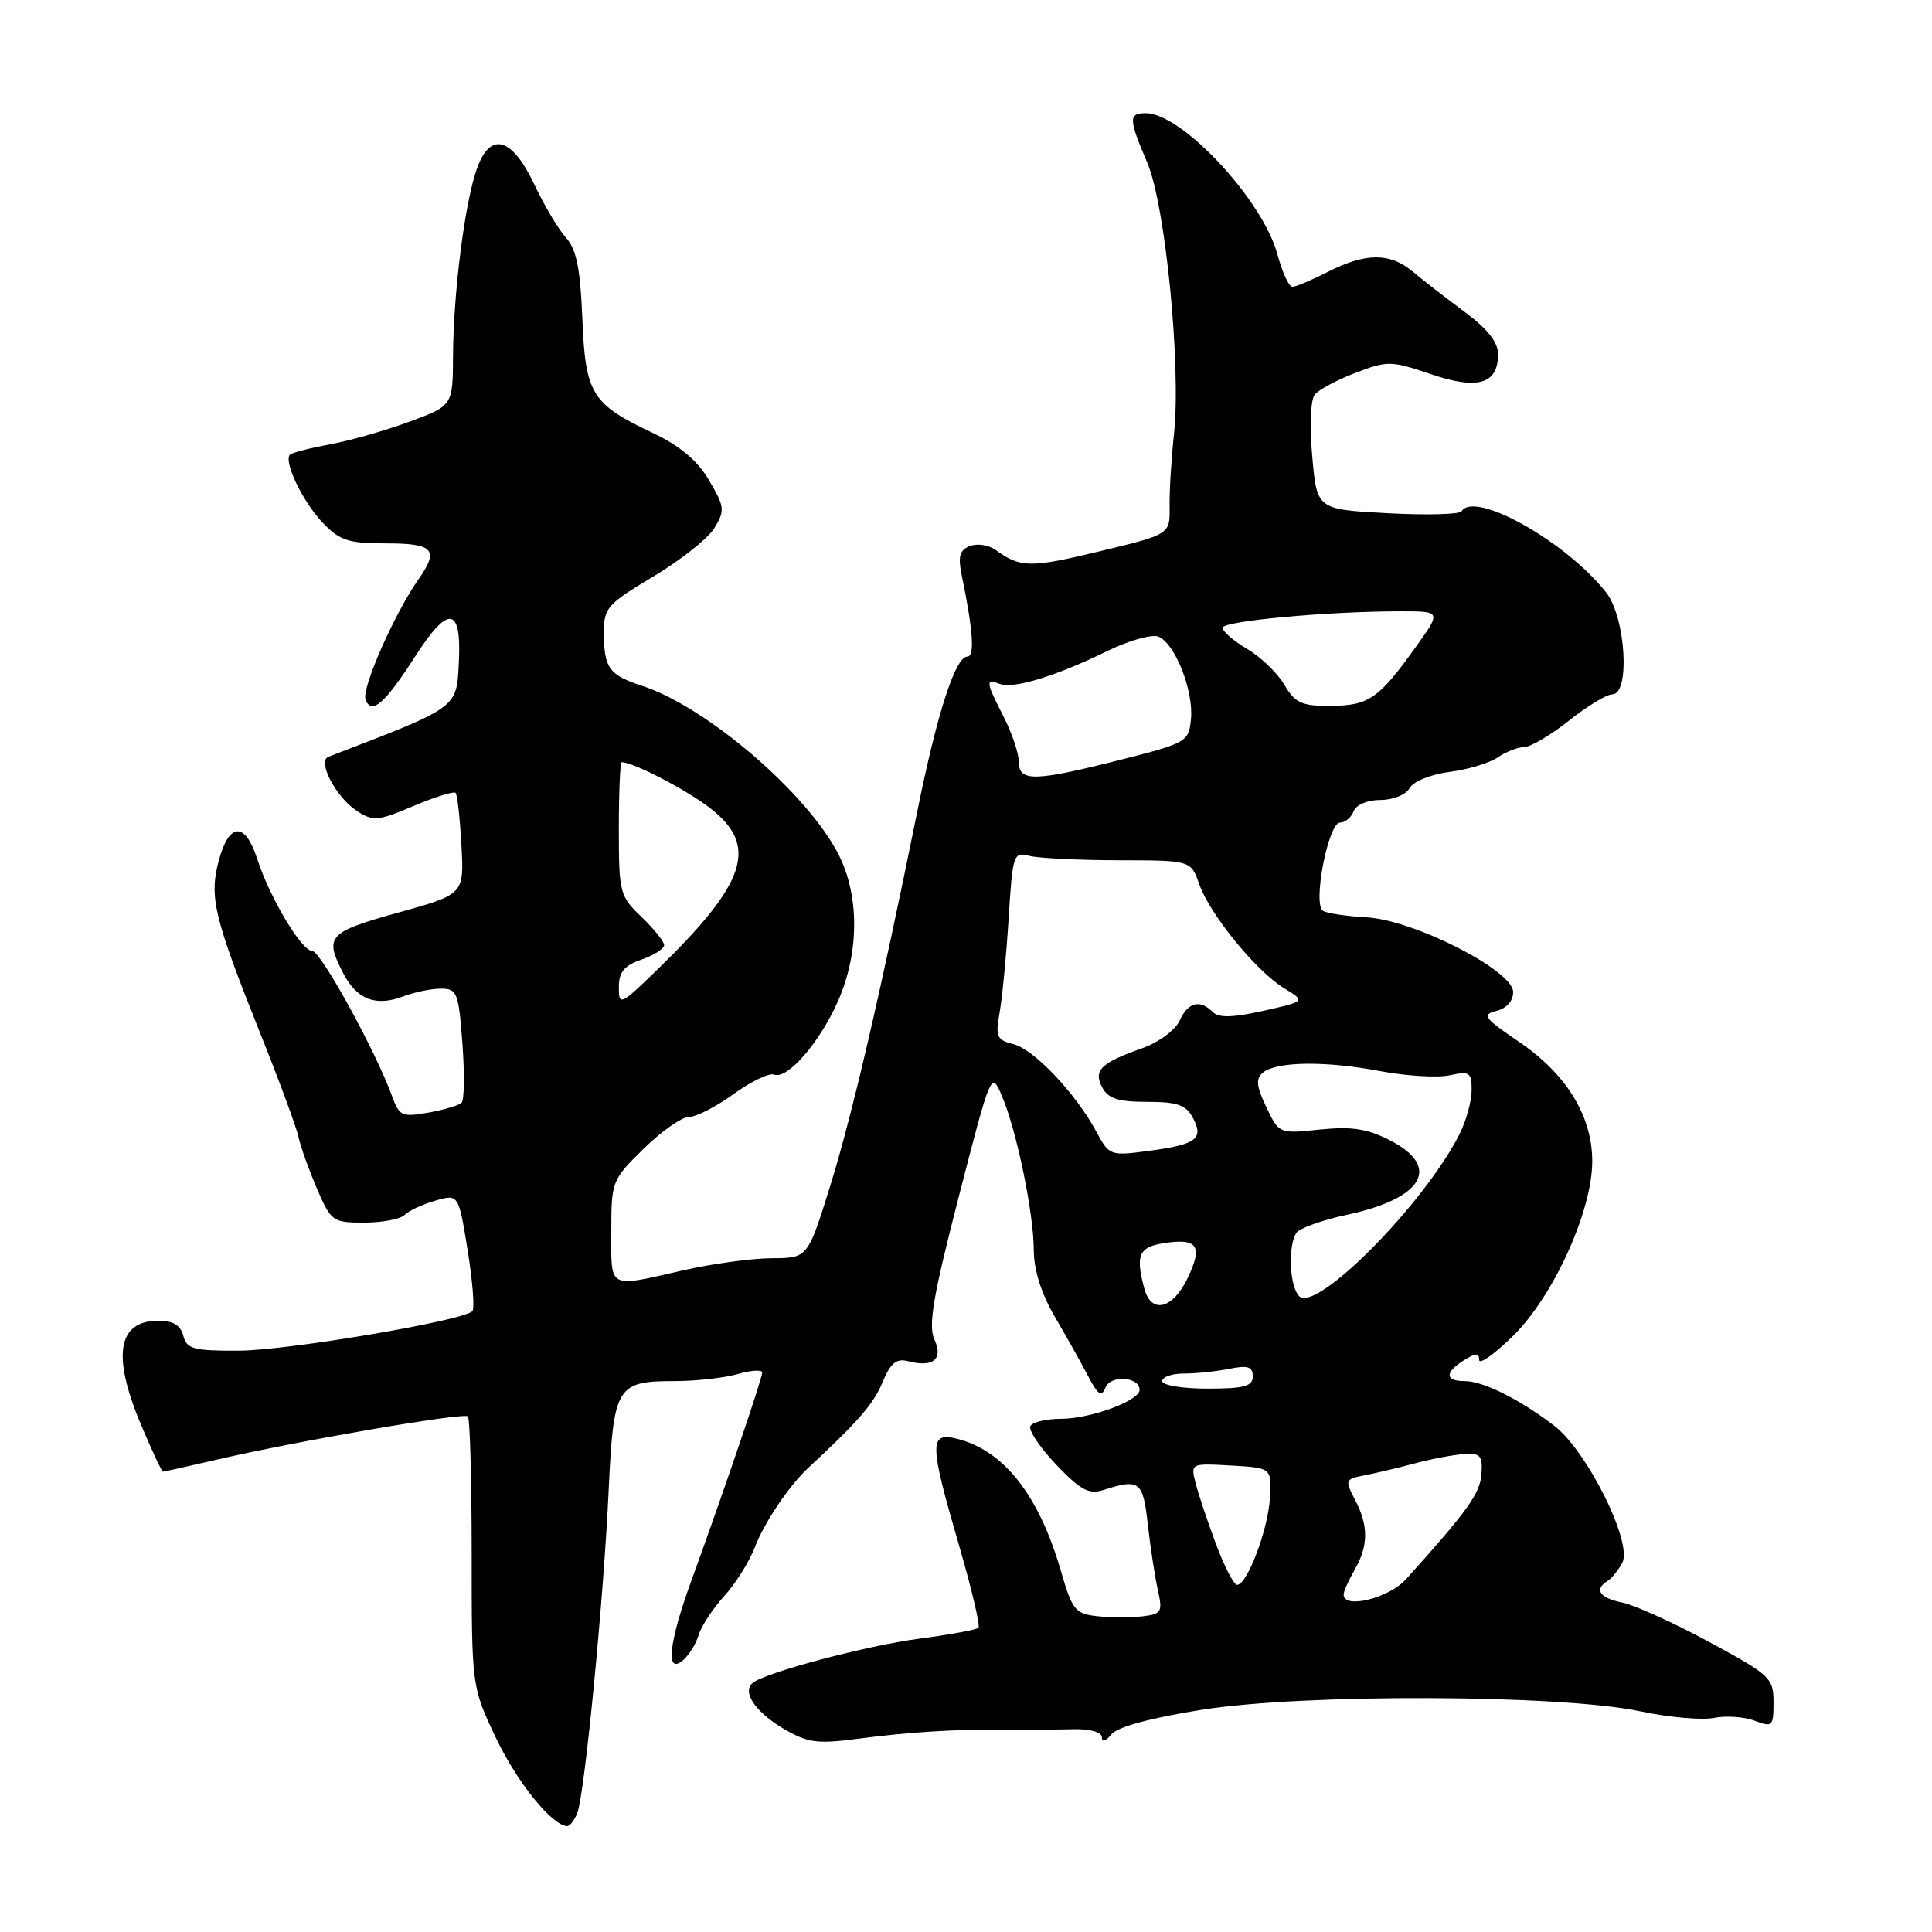 <?xml version="1.0" encoding="UTF-8" standalone="no"?>
<!DOCTYPE svg PUBLIC "-//W3C//DTD SVG 1.1//EN" "http://www.w3.org/Graphics/SVG/1.1/DTD/svg11.dtd" >
<svg xmlns="http://www.w3.org/2000/svg" xmlns:xlink="http://www.w3.org/1999/xlink" version="1.1" viewBox="0 0 256 256">
 <g >
 <path fill="currentColor"
d=" M 76.49 240.25 C 77.46 237.83 79.98 211.99 80.65 197.50 C 81.30 183.64 81.69 183.00 89.45 183.00 C 92.23 183.00 95.97 182.58 97.76 182.07 C 99.54 181.56 101.00 181.47 101.00 181.87 C 101.00 182.66 95.73 198.14 91.59 209.50 C 88.62 217.66 88.16 221.94 90.46 220.03 C 91.26 219.37 92.21 217.85 92.57 216.66 C 92.93 215.47 94.45 213.15 95.95 211.50 C 97.46 209.85 99.29 206.93 100.03 205.00 C 101.27 201.74 104.58 196.83 107.10 194.50 C 113.70 188.38 115.77 186.01 116.93 183.17 C 117.98 180.64 118.77 179.97 120.25 180.35 C 123.64 181.24 125.02 180.14 123.82 177.50 C 122.97 175.65 123.63 171.81 127.05 158.54 C 131.32 141.97 131.35 141.92 132.75 145.20 C 134.70 149.76 136.96 160.66 136.98 165.62 C 136.99 168.29 137.97 171.40 139.75 174.44 C 141.26 177.02 143.25 180.57 144.17 182.32 C 145.49 184.85 145.96 185.17 146.48 183.86 C 147.16 182.15 151.00 182.41 151.00 184.17 C 151.00 185.60 144.48 188.00 140.59 188.00 C 138.68 188.00 136.86 188.42 136.54 188.94 C 136.22 189.45 137.74 191.74 139.91 194.03 C 143.15 197.43 144.28 198.05 146.18 197.44 C 151.01 195.90 151.45 196.24 152.09 202.00 C 152.43 205.03 153.03 208.93 153.42 210.68 C 154.07 213.62 153.92 213.88 151.31 214.18 C 149.77 214.35 147.08 214.34 145.35 214.15 C 142.47 213.83 142.07 213.33 140.57 208.15 C 137.65 198.07 132.98 192.15 126.75 190.63 C 123.11 189.74 123.14 191.25 127.06 204.71 C 128.74 210.49 129.91 215.43 129.65 215.69 C 129.39 215.95 125.87 216.60 121.84 217.13 C 114.80 218.05 101.35 221.63 99.72 223.01 C 98.30 224.20 100.11 226.87 103.82 229.06 C 106.99 230.92 108.25 231.10 113.48 230.42 C 120.49 229.50 126.50 229.12 133.50 229.18 C 136.25 229.20 140.19 229.18 142.25 229.13 C 144.49 229.08 146.00 229.52 146.00 230.21 C 146.00 230.90 146.52 230.74 147.25 229.82 C 148.05 228.83 152.41 227.64 159.27 226.55 C 172.79 224.40 206.77 224.52 217.35 226.76 C 221.13 227.56 225.51 227.95 227.11 227.63 C 228.70 227.31 231.13 227.48 232.50 228.00 C 234.86 228.90 235.00 228.76 235.00 225.57 C 235.00 222.34 234.59 221.96 226.44 217.55 C 221.73 215.01 216.56 212.66 214.94 212.34 C 211.96 211.74 211.19 210.62 212.99 209.50 C 213.54 209.17 214.42 208.08 214.96 207.08 C 216.37 204.44 210.29 192.22 205.90 188.88 C 201.27 185.36 196.51 183.00 194.05 183.00 C 191.45 183.00 191.43 181.84 194.00 180.23 C 195.55 179.26 196.00 179.25 196.00 180.20 C 196.00 180.87 198.02 179.43 200.49 177.01 C 205.87 171.73 211.01 160.37 210.98 153.82 C 210.96 147.85 207.55 142.31 201.27 138.04 C 196.62 134.88 196.30 134.44 198.28 133.95 C 199.63 133.62 200.50 132.64 200.50 131.45 C 200.50 128.59 187.33 121.89 181.04 121.55 C 178.42 121.41 175.84 121.02 175.30 120.69 C 173.91 119.83 176.00 109.00 177.56 109.00 C 178.23 109.00 179.05 108.32 179.36 107.50 C 179.70 106.63 181.19 106.00 182.92 106.00 C 184.59 106.00 186.29 105.31 186.78 104.43 C 187.28 103.54 189.59 102.60 192.08 102.28 C 194.51 101.97 197.39 101.10 198.47 100.35 C 199.56 99.61 201.13 99.00 201.97 98.99 C 202.81 98.98 205.48 97.41 207.89 95.49 C 210.31 93.57 212.89 92.00 213.64 92.00 C 216.03 92.00 215.42 81.80 212.82 78.50 C 207.52 71.76 195.38 64.95 193.66 67.75 C 193.40 68.16 188.99 68.28 183.85 68.00 C 174.50 67.50 174.50 67.50 173.88 60.50 C 173.52 56.53 173.66 52.98 174.20 52.30 C 174.73 51.64 177.16 50.34 179.62 49.40 C 183.86 47.78 184.34 47.79 189.58 49.57 C 195.81 51.69 198.50 50.90 198.50 46.94 C 198.50 45.33 197.10 43.57 194.00 41.27 C 191.53 39.44 188.45 37.05 187.17 35.97 C 184.20 33.47 180.95 33.48 176.00 36.00 C 173.84 37.10 171.71 38.00 171.25 38.00 C 170.79 38.00 169.90 36.07 169.27 33.72 C 167.34 26.51 156.62 15.00 151.82 15.00 C 149.52 15.00 149.54 15.76 152.01 21.53 C 154.42 27.15 156.52 48.46 155.56 57.50 C 155.20 60.80 154.94 65.14 154.98 67.15 C 155.03 70.81 155.03 70.81 145.66 73.06 C 136.51 75.27 135.21 75.25 131.89 72.85 C 131.00 72.21 129.49 71.98 128.52 72.35 C 127.15 72.88 126.92 73.71 127.44 76.26 C 128.94 83.49 129.18 87.00 128.19 87.00 C 126.60 87.00 124.20 94.39 121.55 107.50 C 116.69 131.55 112.93 147.71 110.02 157.10 C 107.03 166.70 107.03 166.70 102.27 166.72 C 99.65 166.73 94.35 167.45 90.50 168.33 C 80.44 170.62 81.00 170.92 81.00 163.21 C 81.00 156.53 81.07 156.35 85.29 152.21 C 87.65 149.89 90.35 148.00 91.30 148.00 C 92.24 148.00 94.90 146.64 97.20 144.97 C 99.51 143.30 101.93 142.14 102.58 142.39 C 104.34 143.07 108.59 138.17 111.03 132.67 C 113.87 126.24 113.90 118.69 111.11 113.22 C 106.98 105.12 93.64 93.67 85.10 90.88 C 80.72 89.46 80.03 88.52 80.02 83.91 C 80.00 80.54 80.42 80.07 86.57 76.39 C 90.19 74.23 93.83 71.34 94.67 69.95 C 96.08 67.64 96.02 67.15 93.95 63.64 C 92.39 60.99 90.10 59.08 86.44 57.34 C 78.37 53.52 77.56 52.19 77.16 42.15 C 76.89 35.54 76.38 33.03 75.00 31.50 C 74.00 30.40 72.12 27.25 70.83 24.50 C 67.86 18.19 64.99 17.36 63.21 22.30 C 61.61 26.71 60.07 38.77 60.03 47.13 C 60.00 53.76 60.00 53.76 54.25 55.88 C 51.09 57.05 46.34 58.40 43.70 58.88 C 41.07 59.37 38.69 59.98 38.43 60.24 C 37.54 61.13 40.10 66.47 42.75 69.25 C 45.02 71.63 46.15 72.00 51.19 72.00 C 57.46 72.00 58.21 72.83 55.46 76.75 C 52.23 81.36 47.88 91.25 48.44 92.70 C 49.23 94.77 51.01 93.23 55.05 86.92 C 59.42 80.11 61.18 80.37 60.80 87.75 C 60.48 93.90 60.89 93.60 43.51 100.28 C 42.01 100.86 44.52 105.64 47.27 107.44 C 49.44 108.86 50.05 108.81 54.79 106.80 C 57.63 105.60 60.14 104.82 60.37 105.06 C 60.60 105.30 60.95 108.42 61.14 112.00 C 61.50 118.50 61.50 118.50 52.75 120.93 C 43.44 123.52 42.95 124.07 45.49 128.98 C 47.28 132.44 49.80 133.41 53.43 132.03 C 54.92 131.46 57.17 131.00 58.43 131.00 C 60.57 131.00 60.77 131.51 61.27 138.25 C 61.57 142.24 61.52 145.78 61.16 146.13 C 60.80 146.47 58.81 147.06 56.74 147.43 C 53.28 148.04 52.91 147.88 51.97 145.30 C 49.81 139.32 42.49 126.00 41.37 126.00 C 39.95 126.00 35.74 118.95 34.06 113.75 C 32.48 108.87 30.35 108.97 29.00 114.00 C 27.69 118.86 28.33 121.52 34.55 137.09 C 37.06 143.36 39.32 149.48 39.56 150.69 C 39.81 151.89 40.90 154.92 41.97 157.44 C 43.87 161.85 44.07 162.00 48.26 162.00 C 50.65 162.00 53.06 161.54 53.62 160.98 C 54.18 160.42 56.01 159.57 57.70 159.09 C 60.76 158.21 60.76 158.21 61.97 165.69 C 62.63 169.80 62.91 173.42 62.59 173.74 C 61.31 175.02 38.07 178.95 31.66 178.97 C 25.64 179.00 24.75 178.76 24.29 177.00 C 23.93 175.61 22.93 175.00 21.01 175.00 C 15.59 175.00 14.81 179.58 18.67 188.75 C 20.12 192.19 21.43 195.00 21.59 195.00 C 21.75 195.00 24.94 194.29 28.69 193.42 C 39.30 190.95 61.44 187.14 62.00 187.68 C 62.27 187.95 62.50 196.12 62.50 205.83 C 62.50 223.50 62.50 223.50 65.70 230.25 C 68.48 236.11 73.11 241.87 75.14 241.97 C 75.50 241.99 76.10 241.21 76.49 240.25 Z  M 178.04 211.25 C 178.05 210.84 178.71 209.38 179.50 208.00 C 181.33 204.80 181.35 202.19 179.56 198.75 C 178.18 196.11 178.22 195.99 180.81 195.49 C 182.29 195.20 185.30 194.49 187.50 193.90 C 189.70 193.31 192.62 192.76 194.00 192.67 C 196.16 192.52 196.47 192.89 196.30 195.32 C 196.12 197.89 194.49 200.16 186.31 209.25 C 184.01 211.80 177.94 213.27 178.04 211.25 Z  M 161.10 204.54 C 159.98 201.54 158.77 197.91 158.41 196.48 C 157.76 193.90 157.79 193.89 163.13 194.19 C 168.50 194.50 168.50 194.50 168.27 198.50 C 168.03 202.68 165.26 210.00 163.92 210.00 C 163.49 210.00 162.22 207.54 161.10 204.54 Z  M 154.00 183.00 C 154.00 182.45 155.29 182.00 156.88 182.00 C 158.46 182.00 161.16 181.72 162.88 181.38 C 165.35 180.88 166.00 181.09 166.00 182.38 C 166.00 183.69 164.87 184.00 160.00 184.00 C 156.67 184.00 154.00 183.56 154.00 183.00 Z  M 151.63 170.75 C 150.44 166.30 150.89 165.24 154.25 164.72 C 158.70 164.03 159.41 165.08 157.37 169.35 C 155.40 173.47 152.55 174.17 151.63 170.75 Z  M 172.15 171.75 C 170.87 170.47 170.63 165.12 171.77 163.37 C 172.17 162.75 175.20 161.66 178.50 160.96 C 188.63 158.79 191.03 154.59 184.15 151.08 C 181.16 149.55 179.09 149.24 174.89 149.67 C 169.49 150.23 169.48 150.23 167.79 146.69 C 166.47 143.92 166.37 142.94 167.34 142.13 C 169.14 140.64 175.58 140.55 182.84 141.92 C 186.32 142.58 190.49 142.83 192.09 142.48 C 194.73 141.90 195.00 142.09 195.00 144.47 C 195.00 145.92 194.27 148.54 193.38 150.30 C 188.70 159.56 174.40 174.00 172.15 171.75 Z  M 145.26 149.93 C 142.53 144.86 137.00 139.04 134.28 138.35 C 132.06 137.80 131.88 137.37 132.46 134.12 C 132.81 132.13 133.35 126.52 133.65 121.66 C 134.18 113.22 134.30 112.85 136.35 113.40 C 137.53 113.71 142.84 113.98 148.15 113.99 C 157.80 114.00 157.80 114.00 158.90 117.15 C 160.29 121.14 166.46 128.70 170.16 130.95 C 173.00 132.68 173.00 132.68 167.40 133.94 C 163.33 134.84 161.49 134.89 160.70 134.10 C 158.98 132.38 157.41 132.80 156.30 135.25 C 155.72 136.50 153.55 138.11 151.39 138.88 C 145.84 140.84 144.84 141.82 146.06 144.11 C 146.84 145.57 148.18 146.00 152.00 146.00 C 155.99 146.00 157.14 146.40 158.06 148.11 C 159.55 150.89 158.53 151.66 152.26 152.49 C 147.09 153.18 146.99 153.14 145.26 149.93 Z  M 82.00 130.81 C 82.00 128.80 82.70 127.95 85.00 127.15 C 86.65 126.57 88.00 125.71 88.00 125.24 C 88.00 124.76 86.65 123.08 85.00 121.50 C 82.11 118.73 82.00 118.30 82.00 109.81 C 82.00 104.97 82.17 101.00 82.38 101.00 C 83.96 101.00 91.19 104.77 94.25 107.20 C 100.52 112.16 98.88 117.05 87.12 128.46 C 82.20 133.23 82.00 133.32 82.00 130.81 Z  M 135.00 100.96 C 135.00 99.84 134.10 97.16 133.00 95.00 C 130.61 90.32 130.56 89.89 132.46 90.62 C 134.28 91.32 139.91 89.60 146.69 86.28 C 149.54 84.88 152.60 84.02 153.48 84.35 C 155.68 85.20 158.18 91.52 157.81 95.29 C 157.51 98.30 157.25 98.45 148.50 100.67 C 137.06 103.57 135.00 103.61 135.00 100.96 Z  M 170.18 90.73 C 169.27 89.18 167.05 87.05 165.26 85.99 C 163.47 84.93 162.00 83.67 162.00 83.18 C 162.00 82.29 175.92 81.00 185.65 81.00 C 191.00 81.00 191.00 81.00 187.48 85.89 C 182.66 92.61 181.36 93.50 176.27 93.53 C 172.47 93.55 171.62 93.16 170.18 90.73 Z "/>
</g>
</svg>